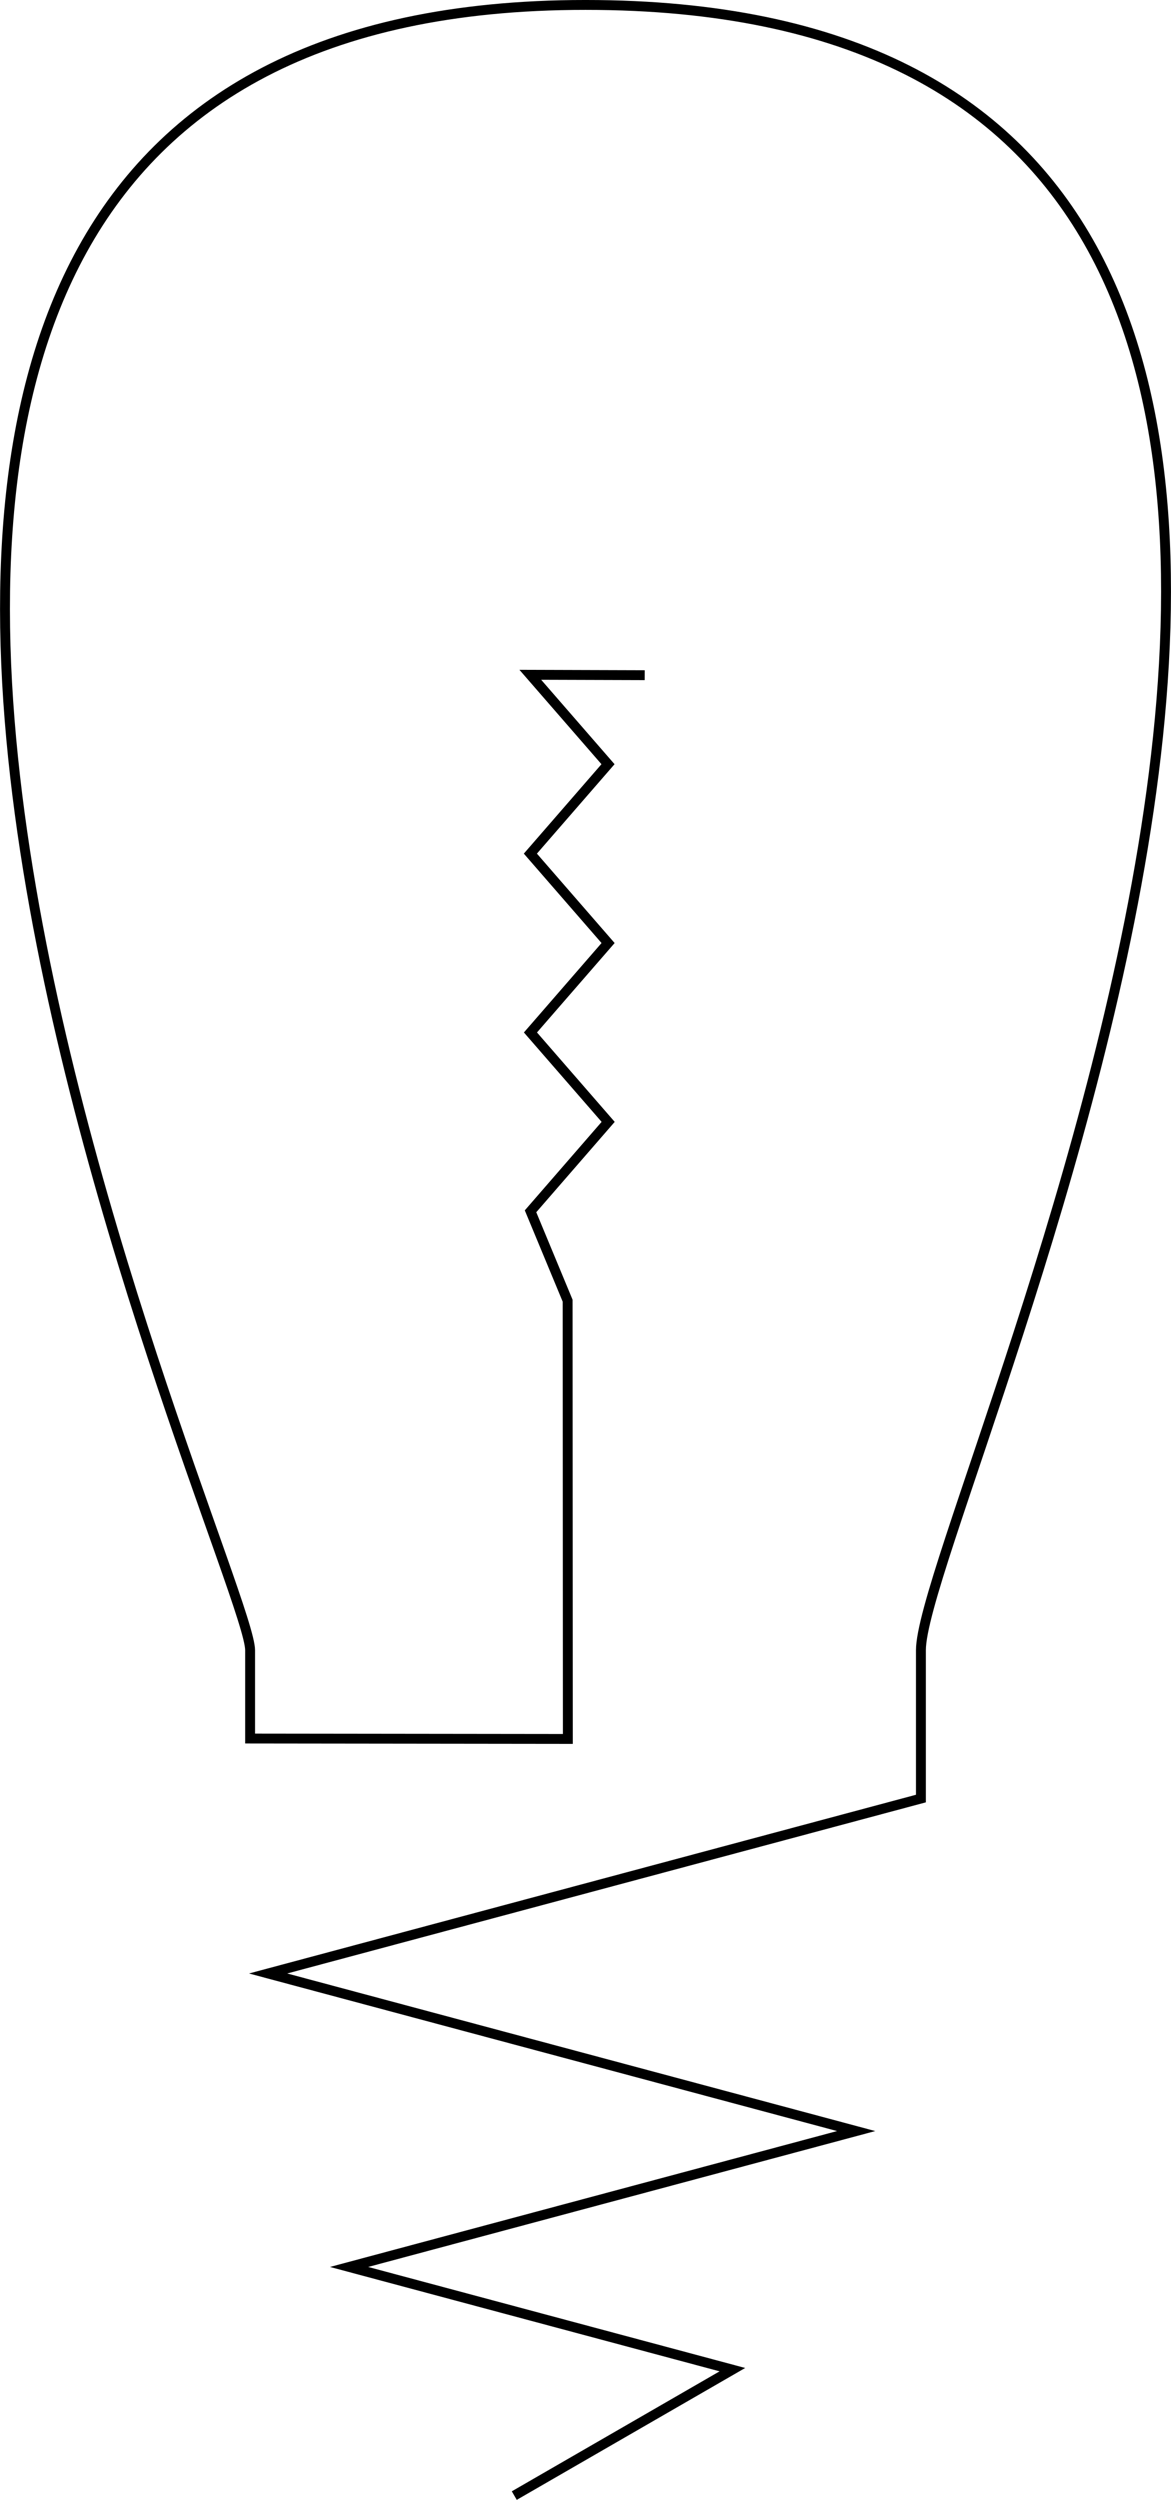 <?xml version="1.0" encoding="UTF-8" standalone="no"?>
<!-- Created with Inkscape (http://www.inkscape.org/) -->

<svg
   xmlns:dc="http://purl.org/dc/elements/1.1/"
   xmlns:cc="http://creativecommons.org/ns#"
   xmlns:rdf="http://www.w3.org/1999/02/22-rdf-syntax-ns#"
   xmlns:svg="http://www.w3.org/2000/svg"
   xmlns="http://www.w3.org/2000/svg"
   xmlns:sodipodi="http://sodipodi.sourceforge.net/DTD/sodipodi-0.dtd"
   xmlns:inkscape="http://www.inkscape.org/namespaces/inkscape"
   width="33.431mm"
   height="71.365mm"
   viewBox="0 0 118.455 252.87"
   id="svg2"
   version="1.1"
   inkscape:version="0.91 r13725"
   sodipodi:docname="day15.svg">
  <defs
     id="defs4" />
  <sodipodi:namedview
     id="base"
     pagecolor="#ffffff"
     bordercolor="#666666"
     borderopacity="1.0"
     inkscape:pageopacity="0.0"
     inkscape:pageshadow="2"
     inkscape:zoom="0.70000001"
     inkscape:cx="-11.688435"
     inkscape:cy="192.93653"
     inkscape:document-units="px"
     inkscape:current-layer="layer1"
     showgrid="false"
     inkscape:window-width="1860"
     inkscape:window-height="990"
     inkscape:window-x="30"
     inkscape:window-y="60"
     inkscape:window-maximized="0"
     fit-margin-top="0"
     fit-margin-left="0"
     fit-margin-right="0"
     fit-margin-bottom="0"
     showborder="true"
     borderlayer="false"
     inkscape:showpageshadow="true" />
  <g
     inkscape:label="Layer 1"
     inkscape:groupmode="layer"
     id="layer1"
     transform="translate(-291.128,-306.862)">
    <path
       style="fill:none;fill-rule:evenodd;stroke:#000000;stroke-width:1px;stroke-linecap:butt;stroke-linejoin:miter;stroke-opacity:1"
       d="m 356.346,375.159 -11.575,-0.04 7.861,9.045 -7.853,9.045 7.861,9.045 -7.853,9.045 7.861,9.045 -7.853,9.045 3.754,9.045 0.021,44.328 -32.142,-0.042 0,-8.929 c 0,-8.876 -74.117,-166.429 33.929,-166.429 108.046,0 33.929,151.841 33.929,166.429 l 0,15 -66.038,17.695 59.49,15.94 -51.297,13.745 38.774,10.389 -22.064,12.739"
       id="lightPath"
       inkscape:connector-curvature="0"
       sodipodi:nodetypes="ccccccccccczzzcccccc"
       inkscape:label="#path4138" />
  </g>
</svg>
